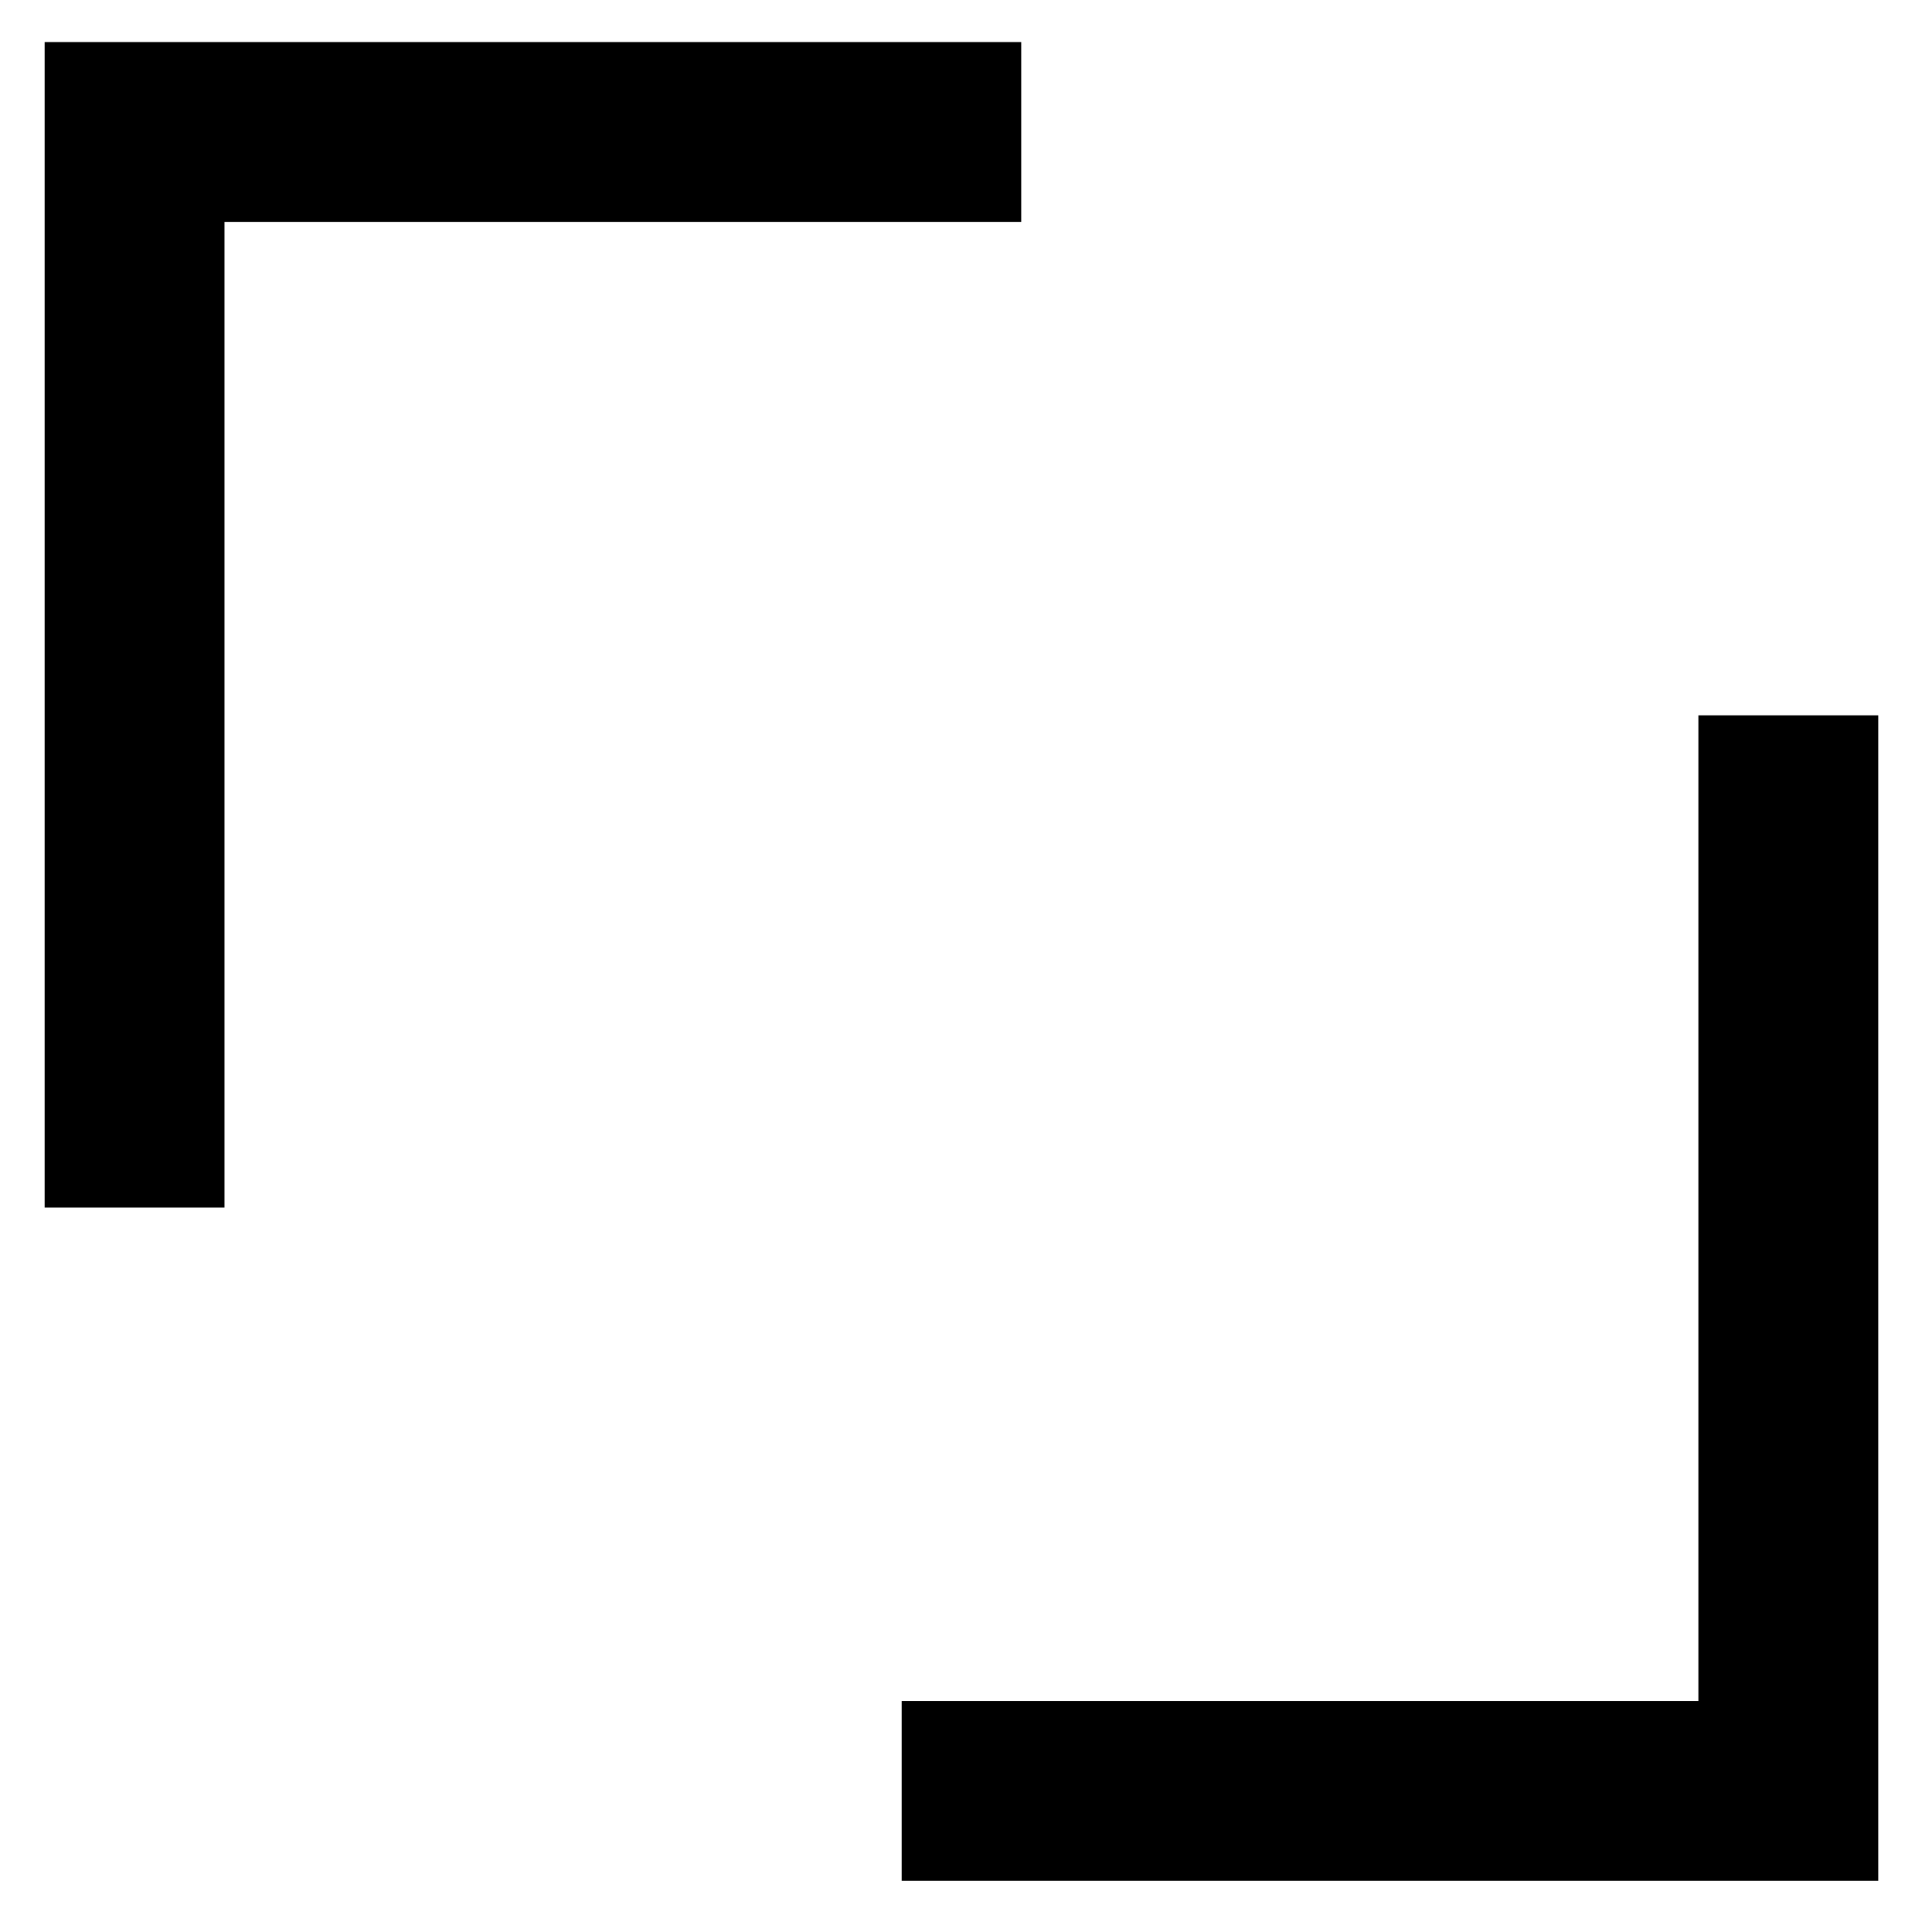 <?xml version="1.0" encoding="UTF-8" standalone="no"?><!DOCTYPE svg PUBLIC "-//W3C//DTD SVG 1.1//EN" "http://www.w3.org/Graphics/SVG/1.1/DTD/svg11.dtd"><svg width="100%" height="100%" viewBox="0 0 600 600" version="1.1" xmlns="http://www.w3.org/2000/svg" xmlns:xlink="http://www.w3.org/1999/xlink" xml:space="preserve" xmlns:serif="http://www.serif.com/" style="fill-rule:evenodd;clip-rule:evenodd;stroke-linecap:square;stroke-miterlimit:1.5;"><g id="_-Variante-1-3" serif:id=" Variante 1-3"><path d="M41.789,347.084l0,-306.104l247.43,0" style="fill:none;stroke:#000;stroke-width:55.85px;"/><path d="M555.376,250.073l0,306.104l-247.429,-0" style="fill:none;stroke:#000;stroke-width:55.85px;"/></g></svg>